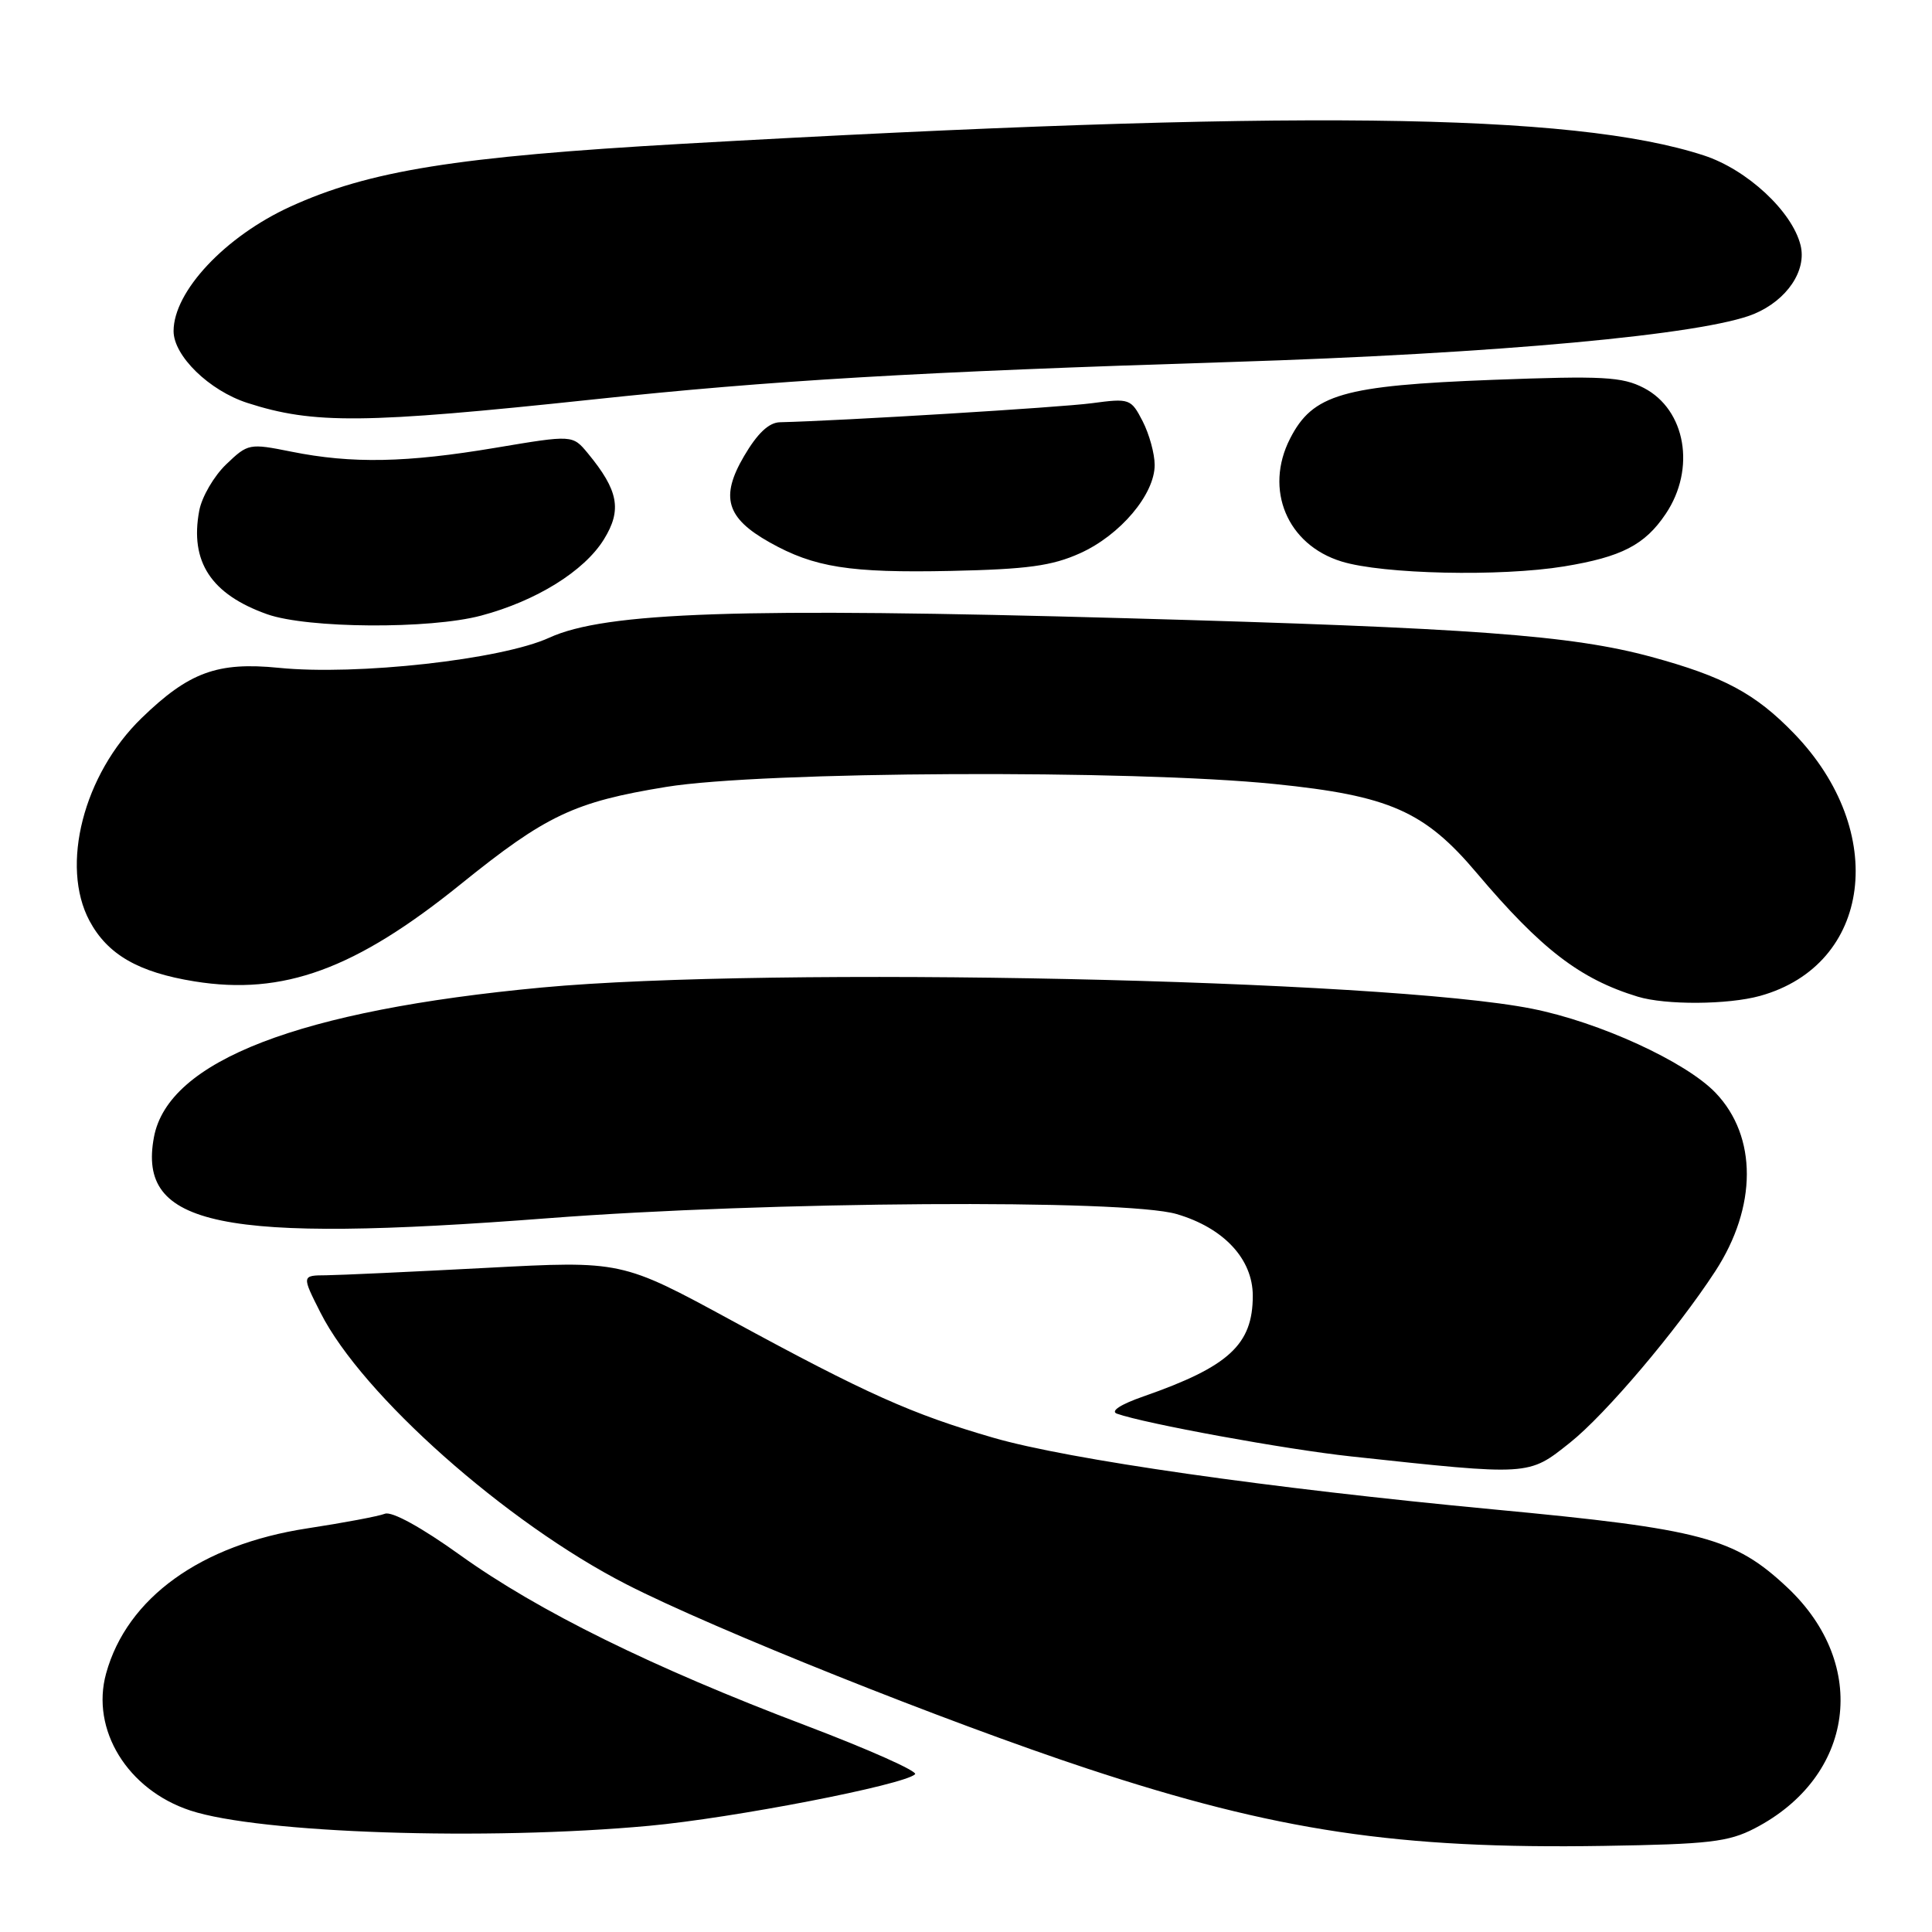 <?xml version="1.0" encoding="UTF-8" standalone="no"?>
<!DOCTYPE svg PUBLIC "-//W3C//DTD SVG 1.1//EN" "http://www.w3.org/Graphics/SVG/1.1/DTD/svg11.dtd" >
<svg xmlns="http://www.w3.org/2000/svg" xmlns:xlink="http://www.w3.org/1999/xlink" version="1.1" viewBox="0 0 256 256">
 <g >
 <path fill="currentColor"
d=" M 232.50 242.27 C 245.74 235.41 247.75 220.63 236.84 210.36 C 229.80 203.75 225.54 202.61 197.96 200.01 C 168.17 197.20 141.59 193.40 131.63 190.51 C 120.82 187.38 114.82 184.69 96.96 174.98 C 82.37 167.05 82.37 167.05 64.44 168.00 C 54.57 168.52 45.03 168.96 43.23 168.98 C 39.97 169.00 39.97 169.00 42.48 173.96 C 47.99 184.84 67.06 201.77 83.00 209.93 C 94.48 215.82 125.46 228.20 144.08 234.35 C 169.09 242.61 185.25 245.03 212.50 244.59 C 226.42 244.37 229.02 244.07 232.50 242.27 Z  M 86.00 241.93 C 97.11 240.91 119.72 236.53 121.25 235.10 C 121.66 234.72 115.13 231.81 106.75 228.63 C 86.47 220.95 71.35 213.50 61.00 206.08 C 55.85 202.38 51.91 200.22 51.00 200.58 C 50.17 200.91 45.54 201.78 40.70 202.52 C 26.60 204.68 16.82 211.73 14.06 221.74 C 12.00 229.19 16.90 237.16 25.21 239.90 C 34.34 242.92 64.45 243.92 86.00 241.93 Z  M 208.02 191.17 C 212.74 187.42 222.19 176.26 227.28 168.45 C 232.84 159.91 232.86 150.60 227.33 144.81 C 223.39 140.69 211.93 135.43 203.00 133.66 C 183.34 129.75 102.12 128.02 71.81 130.85 C 39.66 133.86 22.30 140.55 20.40 150.67 C 18.18 162.50 29.14 164.76 72.63 161.42 C 101.67 159.19 149.11 158.87 155.91 160.87 C 162.16 162.70 166.00 166.83 166.00 171.70 C 166.00 178.17 162.83 181.08 151.55 185.02 C 148.49 186.08 147.09 186.99 148.00 187.32 C 151.67 188.63 170.35 192.05 179.00 192.98 C 202.83 195.55 202.49 195.57 208.02 191.17 Z  M 233.22 131.96 C 248.02 127.85 250.29 110.17 237.70 97.17 C 232.59 91.89 228.40 89.65 218.82 87.04 C 208.24 84.17 195.14 83.20 149.29 81.92 C 98.16 80.49 80.22 81.09 72.78 84.50 C 66.45 87.40 47.28 89.53 36.94 88.49 C 28.81 87.68 25.04 89.06 18.76 95.15 C 11.07 102.61 7.96 114.71 11.86 122.02 C 14.26 126.49 18.34 128.84 25.78 130.04 C 37.53 131.93 47.07 128.45 61.07 117.14 C 72.37 108.02 76.08 106.26 88.27 104.27 C 100.99 102.19 149.99 101.96 168.93 103.89 C 184.10 105.43 188.76 107.48 195.67 115.67 C 204.21 125.77 209.36 129.73 217.00 132.06 C 220.69 133.19 228.97 133.14 233.22 131.96 Z  M 63.76 81.57 C 71.05 79.63 77.42 75.68 80.02 71.47 C 82.44 67.56 81.95 64.98 77.89 60.06 C 75.87 57.62 75.87 57.62 65.68 59.33 C 53.87 61.32 46.61 61.46 38.62 59.85 C 33.03 58.73 32.86 58.76 29.97 61.53 C 28.35 63.08 26.74 65.84 26.40 67.67 C 25.13 74.43 27.97 78.75 35.40 81.39 C 40.75 83.28 56.95 83.39 63.76 81.57 Z  M 143.11 73.31 C 148.44 70.91 153.00 65.51 153.00 61.61 C 153.00 60.12 152.28 57.52 151.41 55.82 C 149.86 52.82 149.68 52.76 144.66 53.43 C 140.44 53.99 111.58 55.75 103.35 55.95 C 101.88 55.98 100.36 57.42 98.59 60.44 C 95.41 65.86 96.24 68.64 101.97 71.86 C 107.89 75.19 112.59 75.93 126.00 75.65 C 136.11 75.43 139.38 74.99 143.11 73.31 Z  M 207.26 75.05 C 214.86 73.80 217.95 72.21 220.71 68.10 C 224.74 62.12 223.37 54.28 217.81 51.40 C 214.95 49.92 212.38 49.78 197.83 50.33 C 177.91 51.09 173.94 52.24 170.94 58.12 C 167.49 64.87 170.56 72.19 177.76 74.40 C 183.23 76.09 198.83 76.43 207.26 75.05 Z  M 78.50 52.94 C 102.30 50.40 121.41 49.28 163.00 47.97 C 198.34 46.86 225.88 44.33 232.44 41.59 C 236.78 39.77 239.43 35.85 238.58 32.48 C 237.46 28.00 231.50 22.47 225.78 20.60 C 208.38 14.91 170.96 14.49 90.50 19.05 C 60.46 20.76 48.91 22.61 38.45 27.39 C 29.82 31.34 23.00 38.62 23.00 43.87 C 23.00 47.16 27.72 51.75 32.78 53.39 C 41.55 56.22 48.23 56.16 78.50 52.94 Z "/>
</g>
</svg>
